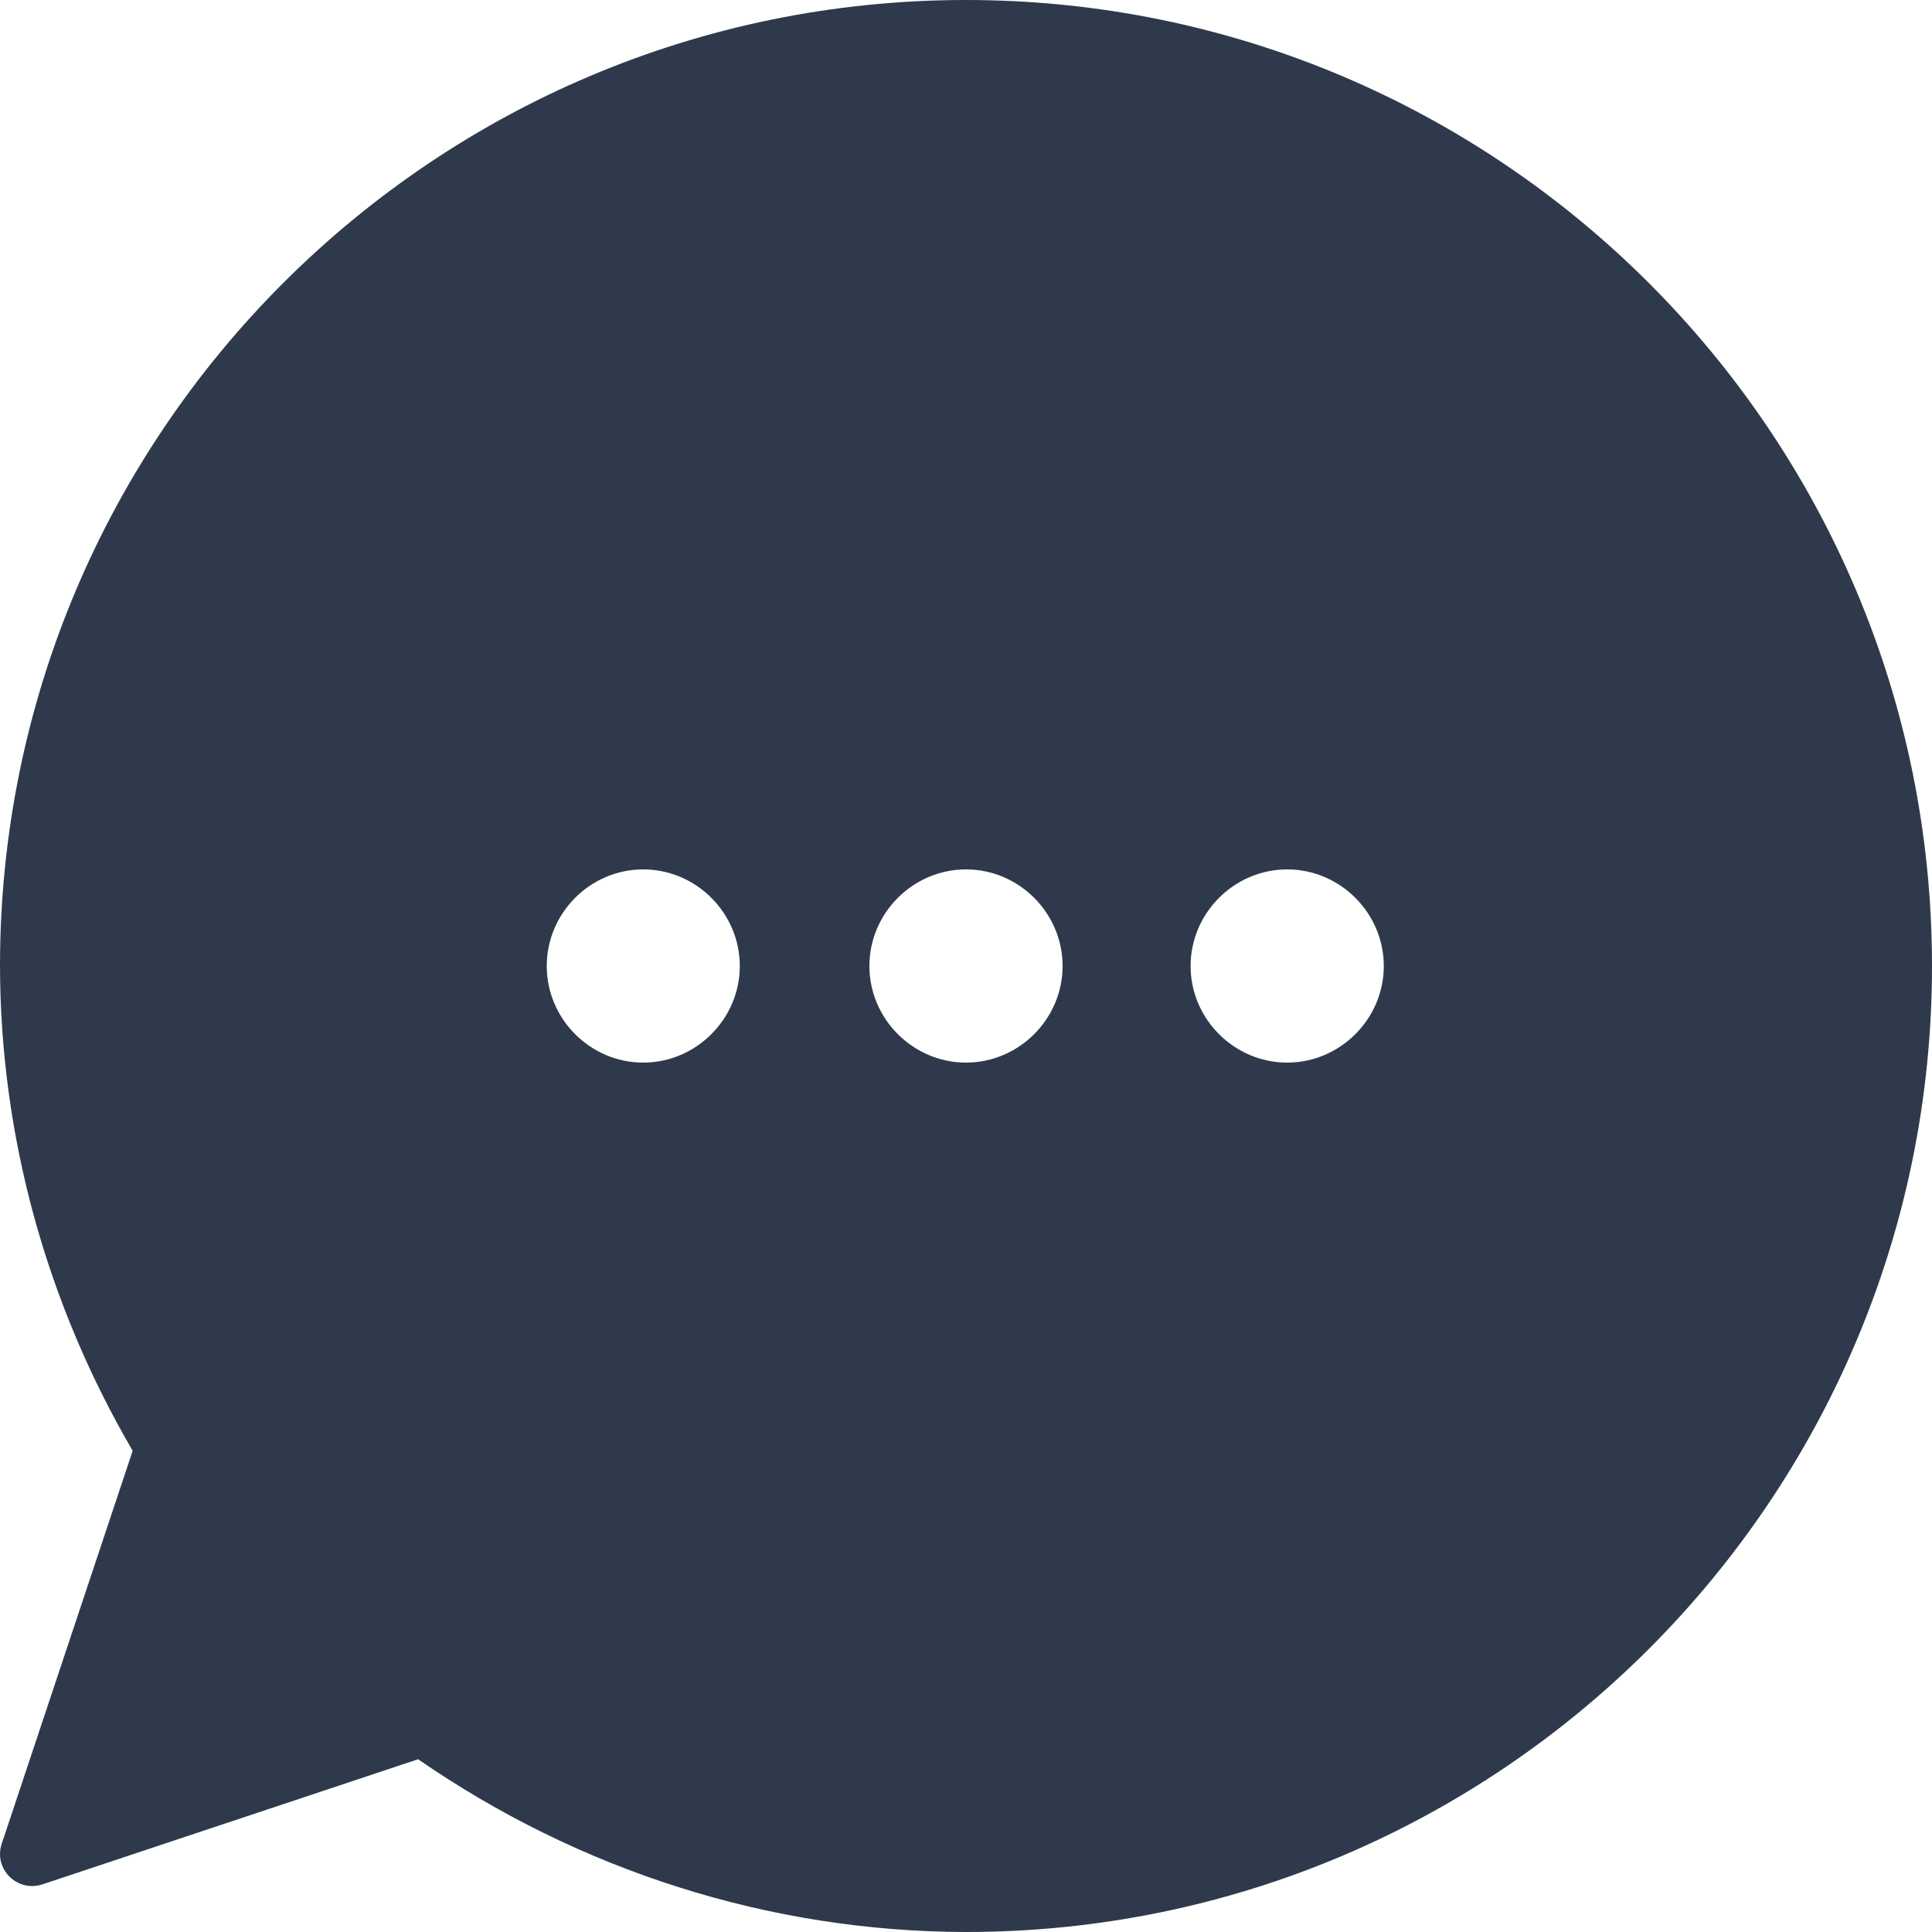<svg width="12" height="12" viewBox="0 0 12 12" fill="none" xmlns="http://www.w3.org/2000/svg">
<path d="M6 0C2.689 0 0 2.689 0 6C0.002 7.06 0.29 8.097 0.824 9.011L0.011 11.451C-0.042 11.608 0.107 11.756 0.264 11.704L2.597 10.927C3.598 11.619 4.782 11.998 6 12C9.311 12 12 9.311 12 6C12 2.689 9.312 7.59685e-05 6 0ZM3.995 5.4C4.324 5.4 4.595 5.671 4.595 6C4.595 6.329 4.324 6.6 3.995 6.6C3.666 6.6 3.396 6.329 3.396 6C3.396 5.671 3.666 5.4 3.995 5.4ZM6 5.4C6.329 5.4 6.6 5.671 6.6 6C6.6 6.329 6.329 6.6 6 6.6C5.671 6.6 5.4 6.329 5.4 6C5.4 5.671 5.671 5.4 6 5.4ZM7.995 5.4C8.324 5.4 8.595 5.671 8.595 6C8.595 6.329 8.324 6.6 7.995 6.6C7.666 6.6 7.395 6.329 7.395 6C7.395 5.671 7.666 5.4 7.995 5.4Z" fill="#2E3A4B"/>
</svg>
